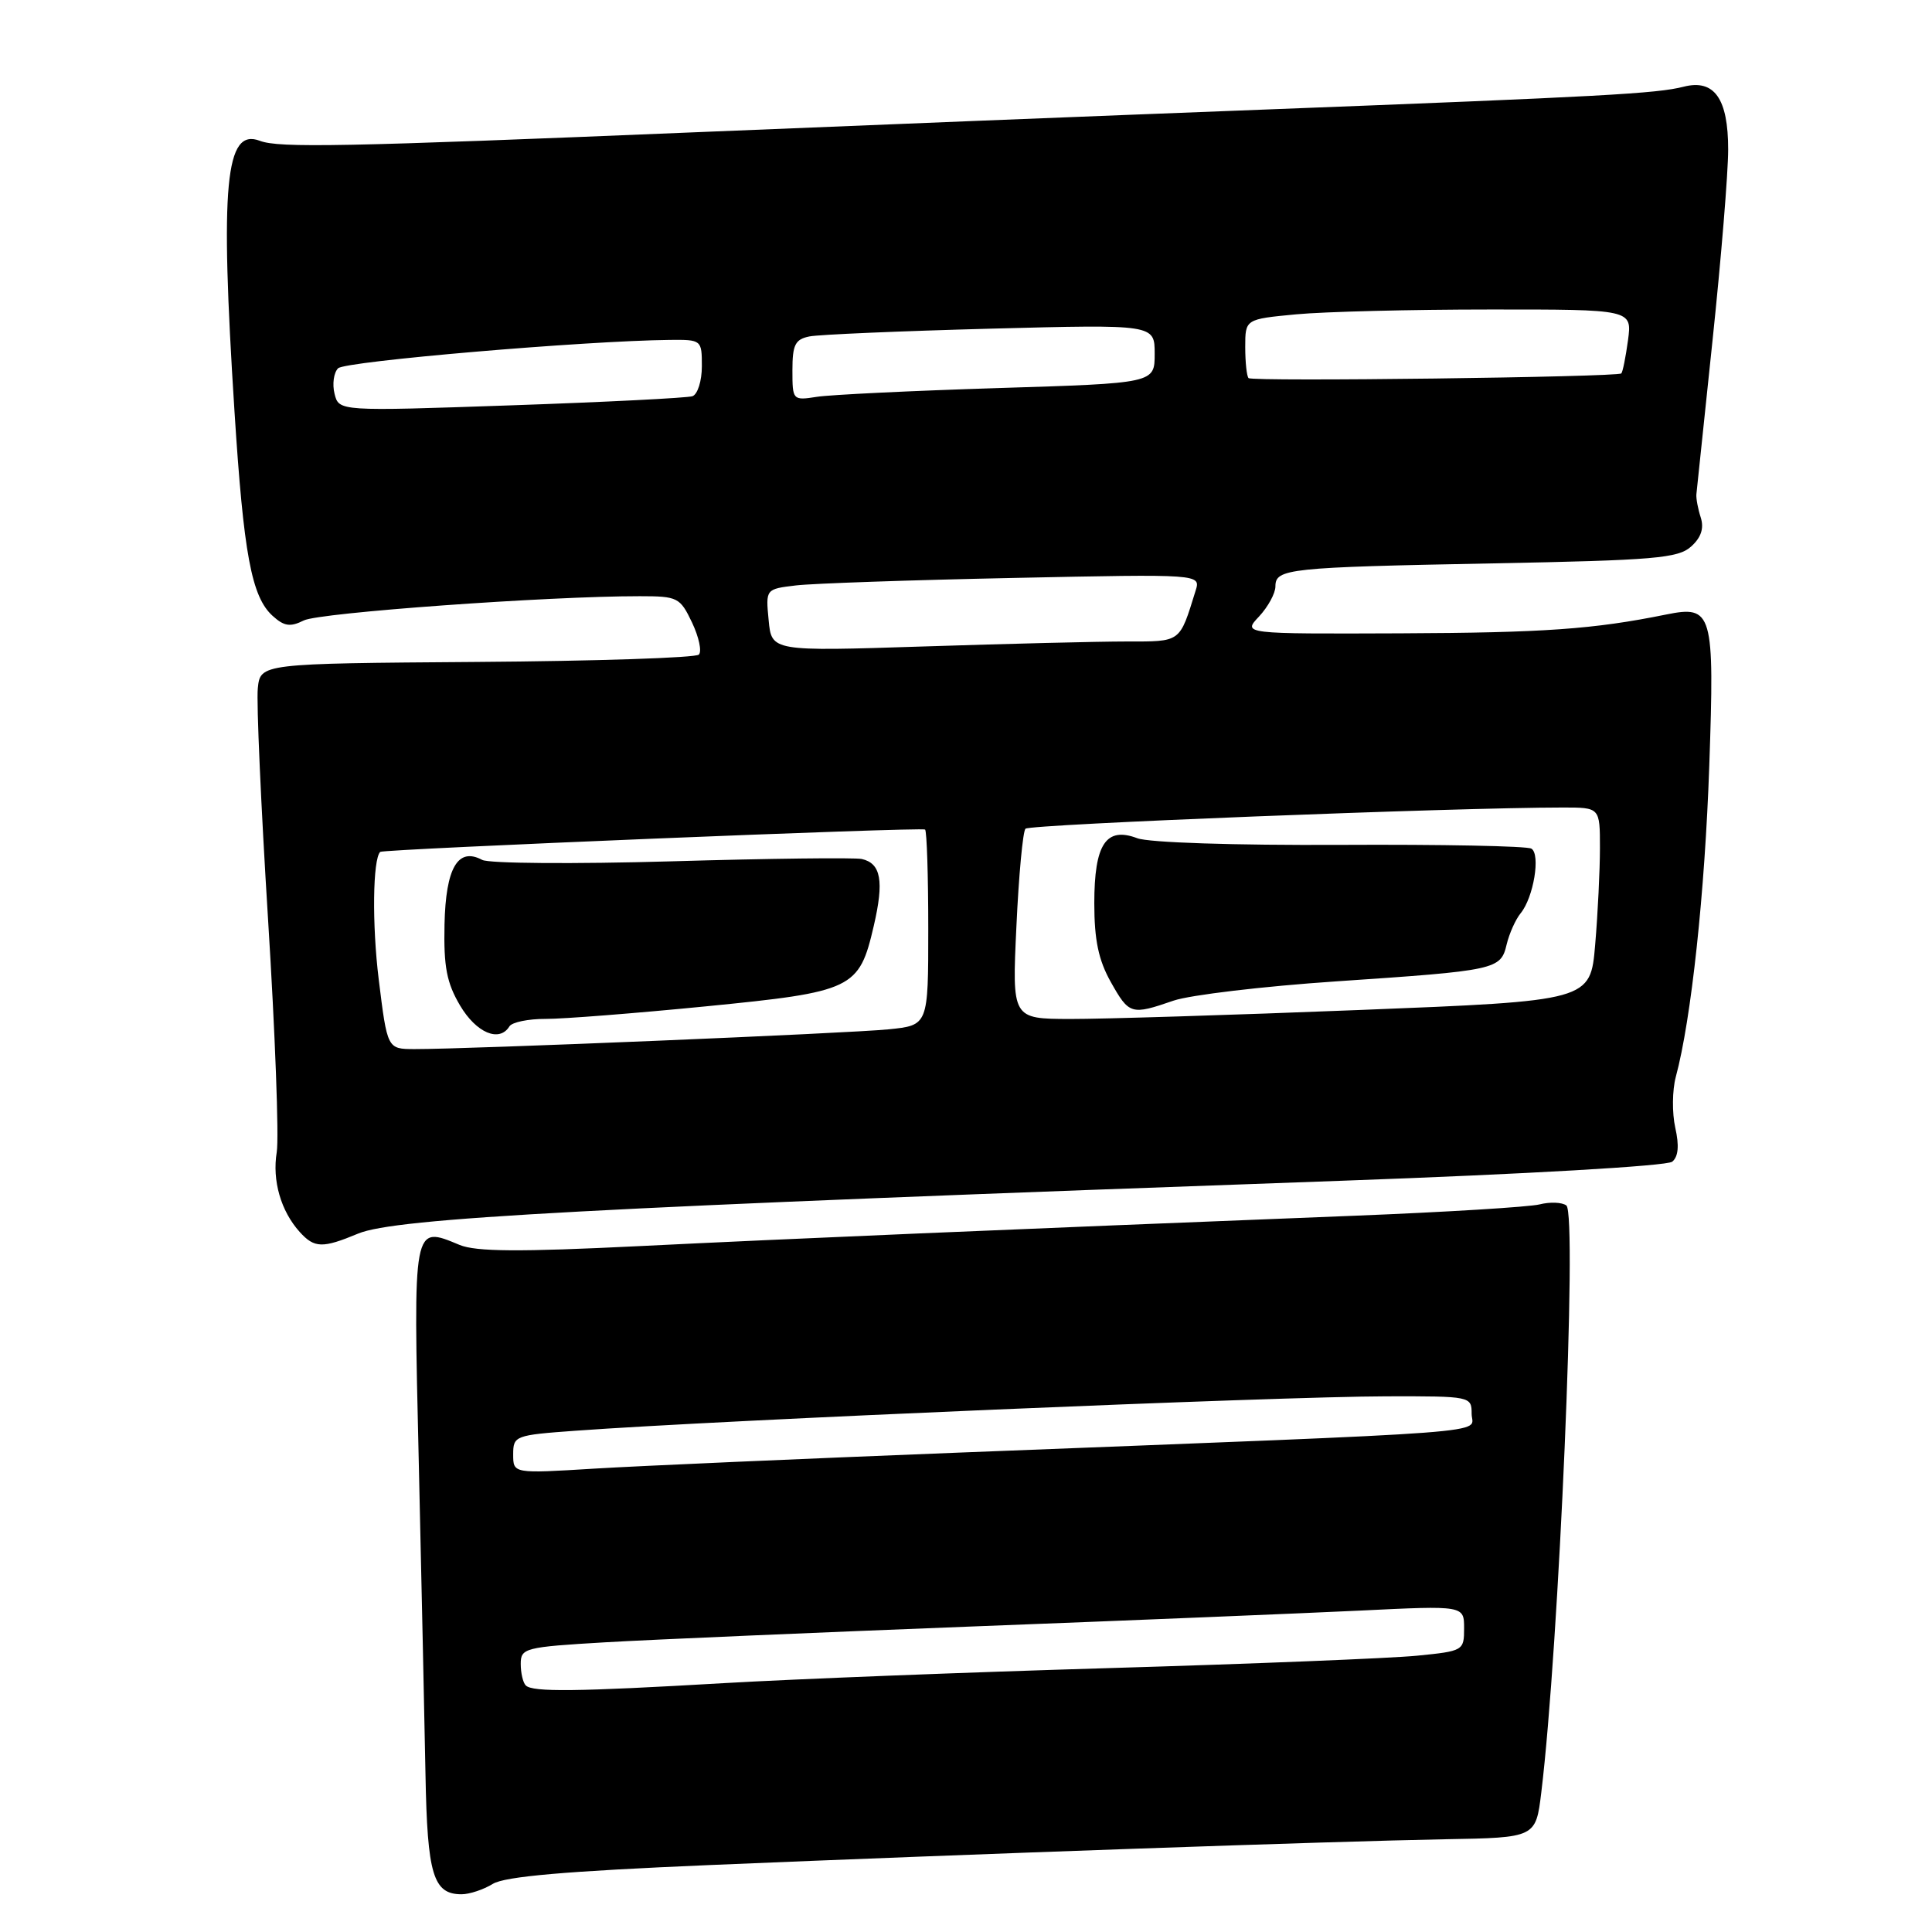<?xml version="1.0" encoding="UTF-8" standalone="no"?>
<!DOCTYPE svg PUBLIC "-//W3C//DTD SVG 1.1//EN" "http://www.w3.org/Graphics/SVG/1.1/DTD/svg11.dtd" >
<svg xmlns="http://www.w3.org/2000/svg" xmlns:xlink="http://www.w3.org/1999/xlink" version="1.1" viewBox="0 0 256 256">
 <g >
 <path fill="currentColor"
d=" M 65.29 249.63 C 66.88 248.64 74.94 247.94 94.00 247.13 C 129.40 245.64 176.70 243.98 191.50 243.71 C 203.50 243.50 203.50 243.50 204.23 237.50 C 206.57 218.31 209.03 160.81 207.55 159.73 C 206.97 159.30 205.38 159.24 204.00 159.59 C 202.62 159.93 191.60 160.61 179.50 161.09 C 132.63 162.94 104.69 164.13 84.63 165.12 C 68.80 165.90 63.08 165.86 60.90 164.96 C 54.68 162.38 54.75 162.01 55.49 193.75 C 55.85 209.56 56.25 228.20 56.38 235.16 C 56.62 248.41 57.40 251.00 61.16 251.00 C 62.21 251.00 64.07 250.38 65.29 249.63 Z  M 47.45 163.46 C 52.38 161.40 77.76 160.03 177.94 156.45 C 202.15 155.58 220.90 154.50 221.58 153.93 C 222.39 153.26 222.52 151.81 221.98 149.42 C 221.55 147.49 221.58 144.46 222.05 142.70 C 224.10 135.13 225.91 118.23 226.49 101.42 C 227.19 81.09 226.93 80.18 220.76 81.43 C 211.14 83.38 204.61 83.84 185.58 83.92 C 164.65 84.00 164.65 84.00 166.83 81.69 C 168.02 80.41 169.00 78.62 169.00 77.70 C 169.00 75.35 170.63 75.17 197.82 74.65 C 219.22 74.24 222.37 73.97 224.08 72.42 C 225.41 71.23 225.81 70.00 225.36 68.58 C 224.99 67.44 224.73 66.05 224.78 65.50 C 224.83 64.95 225.80 55.73 226.93 45.00 C 228.06 34.27 228.99 22.94 228.99 19.82 C 229.00 13.06 227.15 10.45 223.09 11.49 C 219.54 12.40 212.51 12.79 167.50 14.52 C 146.05 15.34 112.08 16.70 92.00 17.53 C 45.38 19.46 36.97 19.62 34.44 18.66 C 29.85 16.90 29.14 24.41 31.07 54.50 C 32.28 73.42 33.33 79.09 36.13 81.61 C 37.65 82.99 38.46 83.11 40.26 82.21 C 42.33 81.18 72.66 78.99 84.77 79.00 C 89.80 79.00 90.11 79.16 91.70 82.49 C 92.61 84.41 93.02 86.32 92.60 86.74 C 92.18 87.16 78.93 87.60 63.17 87.71 C 34.50 87.92 34.50 87.92 34.16 91.21 C 33.97 93.02 34.58 106.81 35.52 121.84 C 36.46 136.88 36.98 150.75 36.67 152.66 C 36.05 156.44 37.22 160.48 39.72 163.25 C 41.67 165.40 42.74 165.42 47.45 163.46 Z  M 69.67 223.33 C 69.30 222.97 69.00 221.68 69.00 220.47 C 69.00 218.38 69.53 218.24 80.25 217.61 C 86.44 217.25 108.38 216.31 129.00 215.51 C 149.62 214.72 172.69 213.77 180.25 213.41 C 194.00 212.74 194.00 212.74 194.00 215.76 C 194.00 218.72 193.90 218.78 187.75 219.39 C 184.31 219.73 165.97 220.47 147.00 221.03 C 128.03 221.59 105.08 222.49 96.00 223.02 C 76.41 224.16 70.56 224.23 69.67 223.33 Z  M 68.00 192.72 C 68.00 190.25 68.24 190.16 76.25 189.58 C 95.51 188.17 169.34 185.04 183.75 185.02 C 194.90 185.00 195.00 185.02 195.00 187.35 C 195.00 190.04 200.76 189.60 127.00 192.48 C 106.38 193.29 84.66 194.24 78.75 194.60 C 68.00 195.26 68.00 195.26 68.00 192.72 Z  M 50.18 129.75 C 49.29 122.50 49.39 113.86 50.38 112.88 C 50.76 112.51 122.24 109.57 122.58 109.92 C 122.81 110.15 123.00 116.08 123.00 123.09 C 123.00 135.86 123.00 135.86 117.75 136.39 C 112.59 136.92 61.93 139.03 54.91 139.01 C 51.32 139.00 51.32 139.00 50.18 129.75 Z  M 67.50 136.00 C 67.84 135.45 70.00 135.00 72.31 135.01 C 74.61 135.02 84.15 134.27 93.50 133.35 C 113.07 131.42 113.84 131.05 115.78 122.68 C 117.16 116.74 116.74 114.39 114.18 113.82 C 113.26 113.62 101.93 113.75 89.00 114.13 C 76.08 114.50 64.78 114.42 63.89 113.94 C 60.68 112.22 59.06 114.99 58.90 122.50 C 58.78 128.13 59.19 130.24 60.97 133.25 C 63.12 136.87 66.17 138.16 67.50 136.00 Z  M 134.68 122.75 C 134.99 116.01 135.53 110.19 135.88 109.81 C 136.41 109.22 192.70 107.00 207.11 107.00 C 212.00 107.00 212.00 107.00 212.00 112.35 C 212.00 115.29 211.72 121.05 211.37 125.16 C 210.74 132.62 210.74 132.62 180.12 133.83 C 163.28 134.50 146.03 135.03 141.80 135.02 C 134.10 135.00 134.10 135.00 134.68 122.75 Z  M 155.50 132.59 C 157.70 131.84 167.38 130.69 177.00 130.04 C 198.33 128.60 198.85 128.49 199.64 125.14 C 199.99 123.69 200.82 121.83 201.50 121.00 C 203.21 118.91 204.15 113.21 202.92 112.45 C 202.35 112.10 190.97 111.88 177.61 111.95 C 163.51 112.02 152.22 111.65 150.70 111.07 C 146.55 109.50 145.00 111.84 145.00 119.69 C 145.00 124.56 145.56 127.22 147.18 130.11 C 149.62 134.45 149.88 134.53 155.50 132.59 Z  M 101.85 82.18 C 101.45 78.05 101.45 78.05 105.48 77.57 C 107.69 77.31 120.66 76.86 134.31 76.58 C 159.12 76.06 159.12 76.06 158.42 78.28 C 156.27 85.21 156.55 85.00 149.27 85.00 C 145.55 85.00 133.44 85.30 122.37 85.66 C 102.24 86.31 102.24 86.31 101.85 82.18 Z  M 44.33 52.18 C 44.01 50.90 44.22 49.38 44.80 48.80 C 45.73 47.87 77.44 45.16 88.75 45.04 C 92.96 45.00 93.00 45.04 93.00 48.53 C 93.00 50.47 92.44 52.26 91.75 52.50 C 91.06 52.73 80.24 53.28 67.71 53.71 C 44.91 54.50 44.91 54.50 44.33 52.18 Z  M 105.00 49.06 C 105.00 45.69 105.36 44.96 107.25 44.58 C 108.49 44.33 119.29 43.87 131.25 43.55 C 153.00 42.98 153.00 42.98 153.00 46.88 C 153.00 50.78 153.00 50.78 132.25 51.42 C 120.84 51.78 110.04 52.30 108.25 52.58 C 105.04 53.08 105.00 53.04 105.00 49.06 Z  M 165.44 50.10 C 165.20 49.86 165.00 48.01 165.00 45.98 C 165.00 42.29 165.00 42.29 171.75 41.65 C 175.46 41.30 187.00 41.01 197.38 41.01 C 216.26 41.00 216.26 41.00 215.72 45.08 C 215.41 47.33 215.02 49.30 214.83 49.48 C 214.30 49.97 165.92 50.59 165.44 50.10 Z "/>
</g>
</svg>